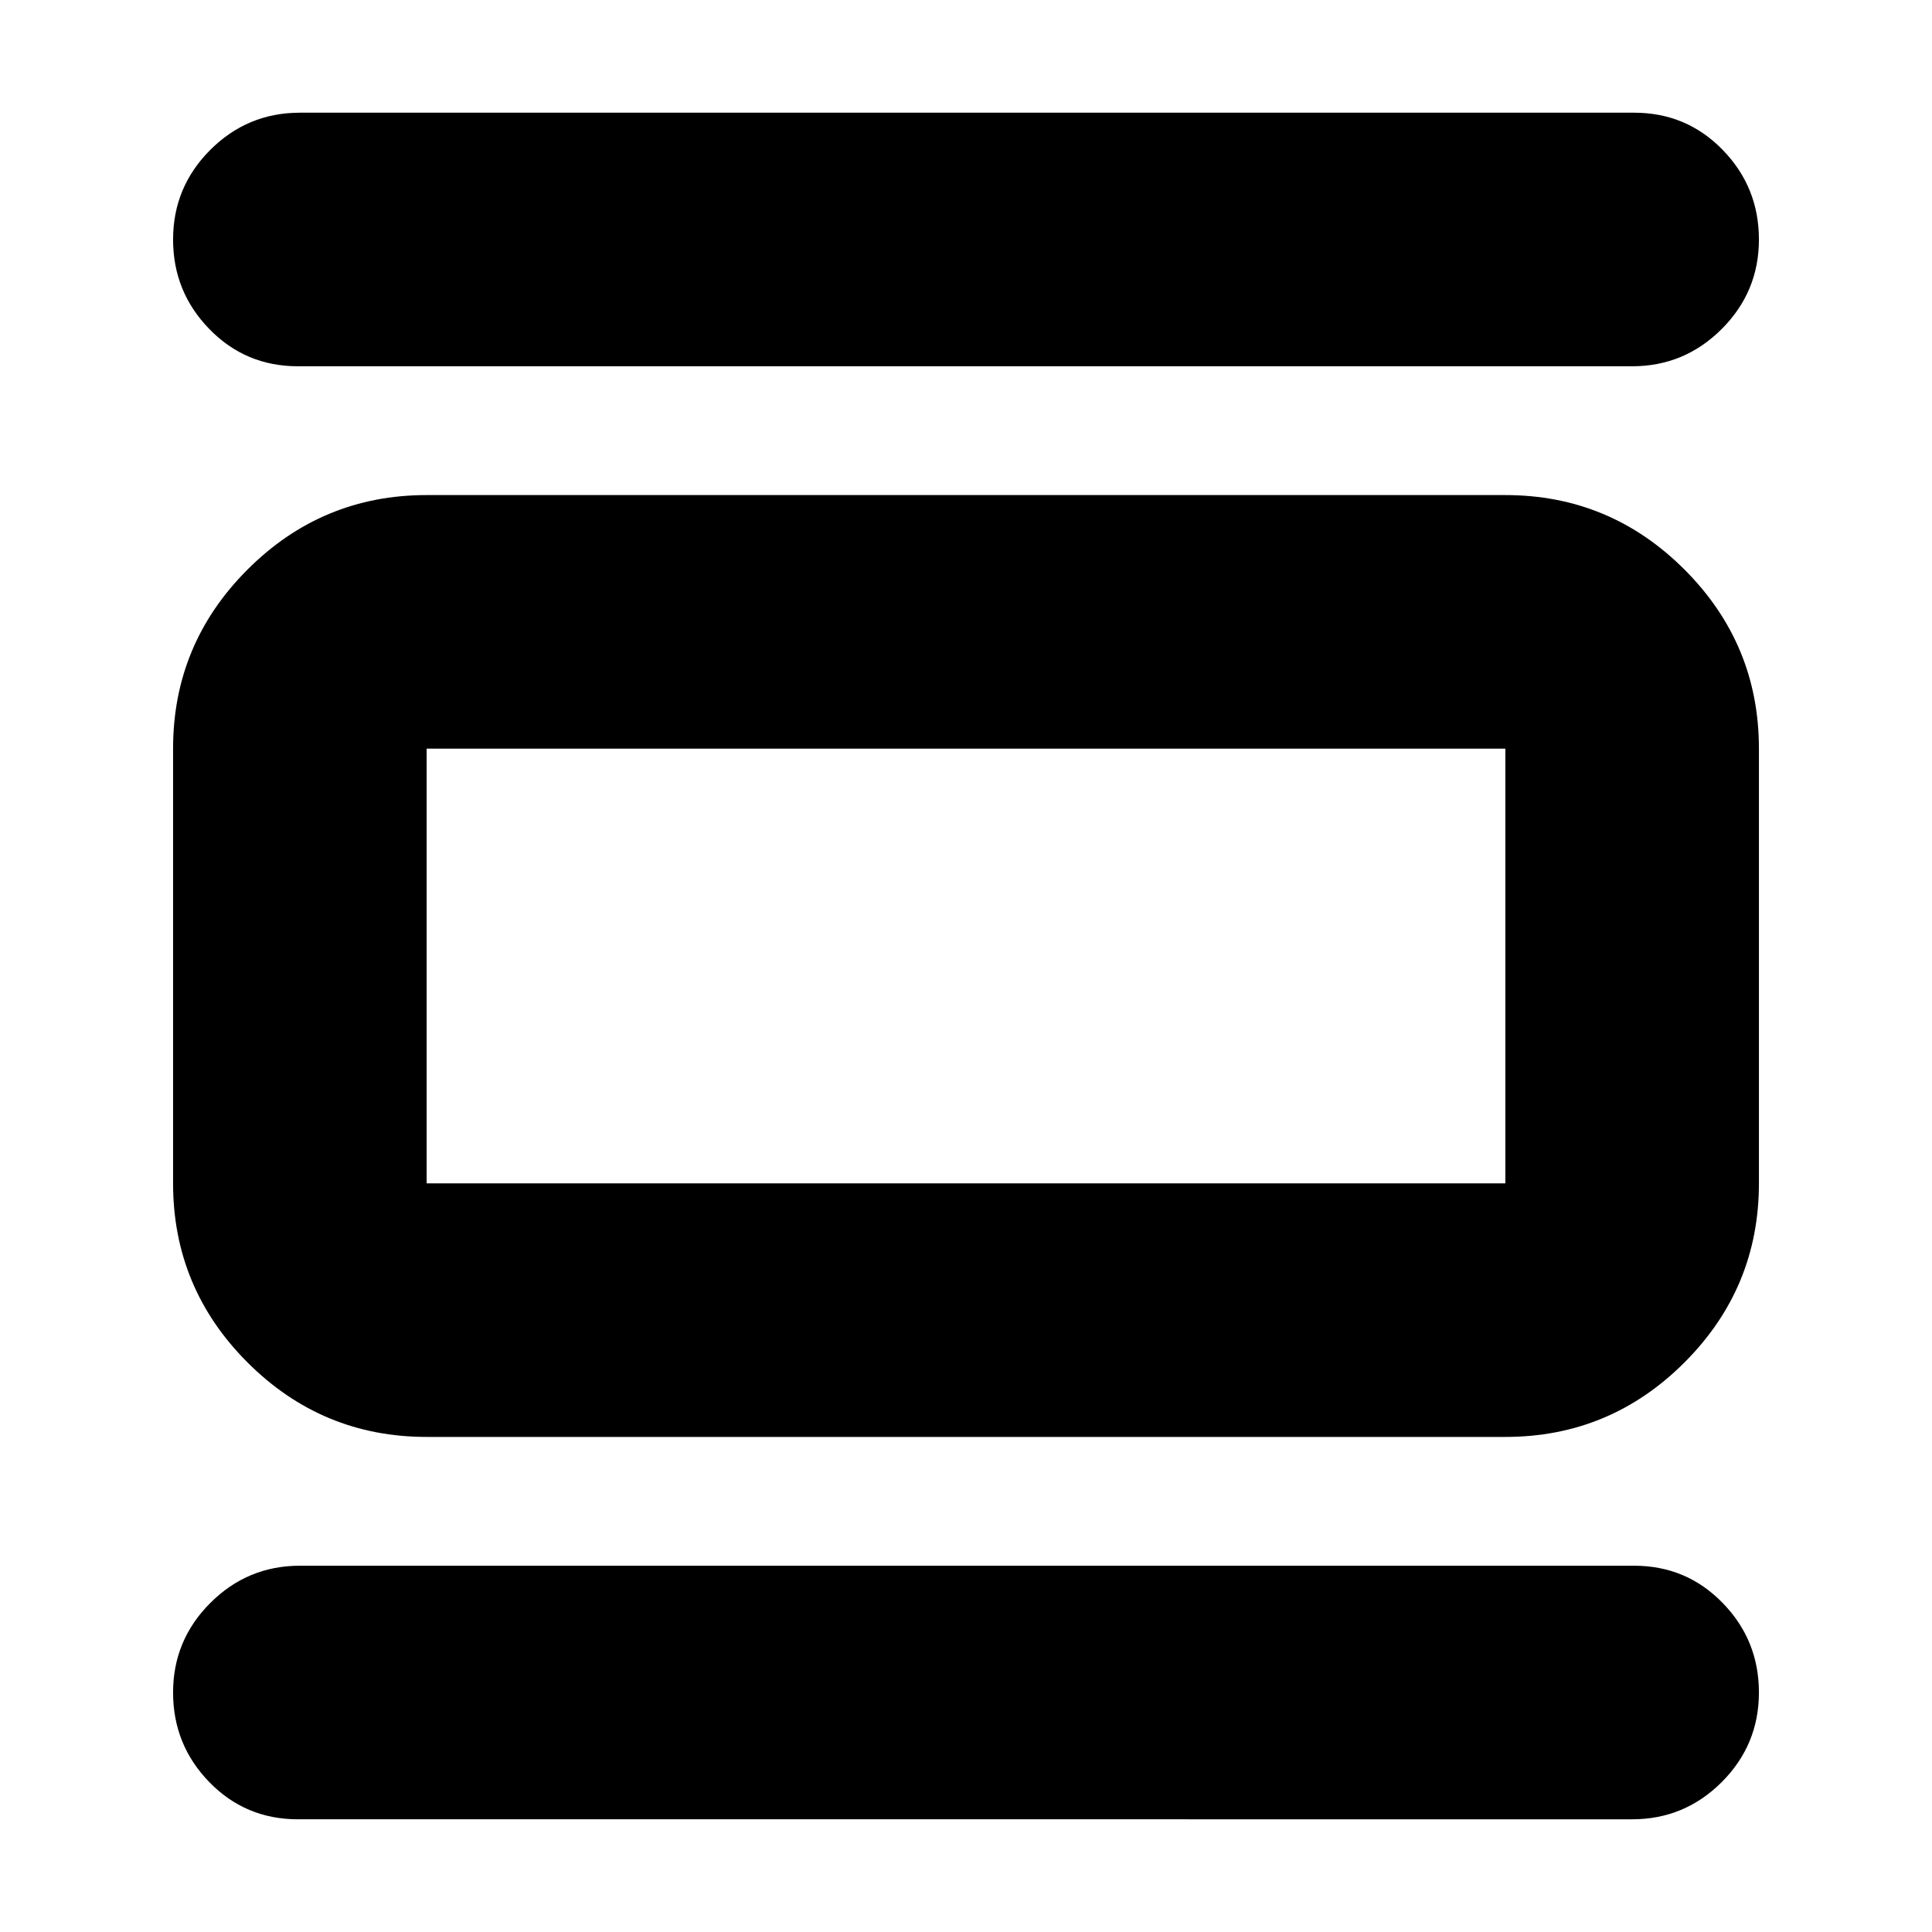<svg xmlns="http://www.w3.org/2000/svg" height="24" width="24"><path d="M5.3 17.85q-1.3 0-2.225-.925T2.15 14.7V9.3q0-1.3.925-2.225T5.3 6.15h13.4q1.3 0 2.225.925T21.85 9.3v5.4q0 1.3-.925 2.225t-2.225.925Zm0-3.15h13.4V9.3H5.3v5.4ZM3.7 4.55q-.65 0-1.1-.463-.45-.462-.45-1.112 0-.65.462-1.113.463-.462 1.113-.462H20.3q.65 0 1.1.462.45.463.45 1.113 0 .65-.462 1.112-.463.463-1.113.463Zm0 18.05q-.65 0-1.1-.462-.45-.463-.45-1.113 0-.65.462-1.112.463-.463 1.113-.463H20.3q.65 0 1.1.463.45.462.45 1.112 0 .65-.462 1.113-.463.462-1.113.462ZM5.3 9.3v5.4-5.4Z"/></svg>